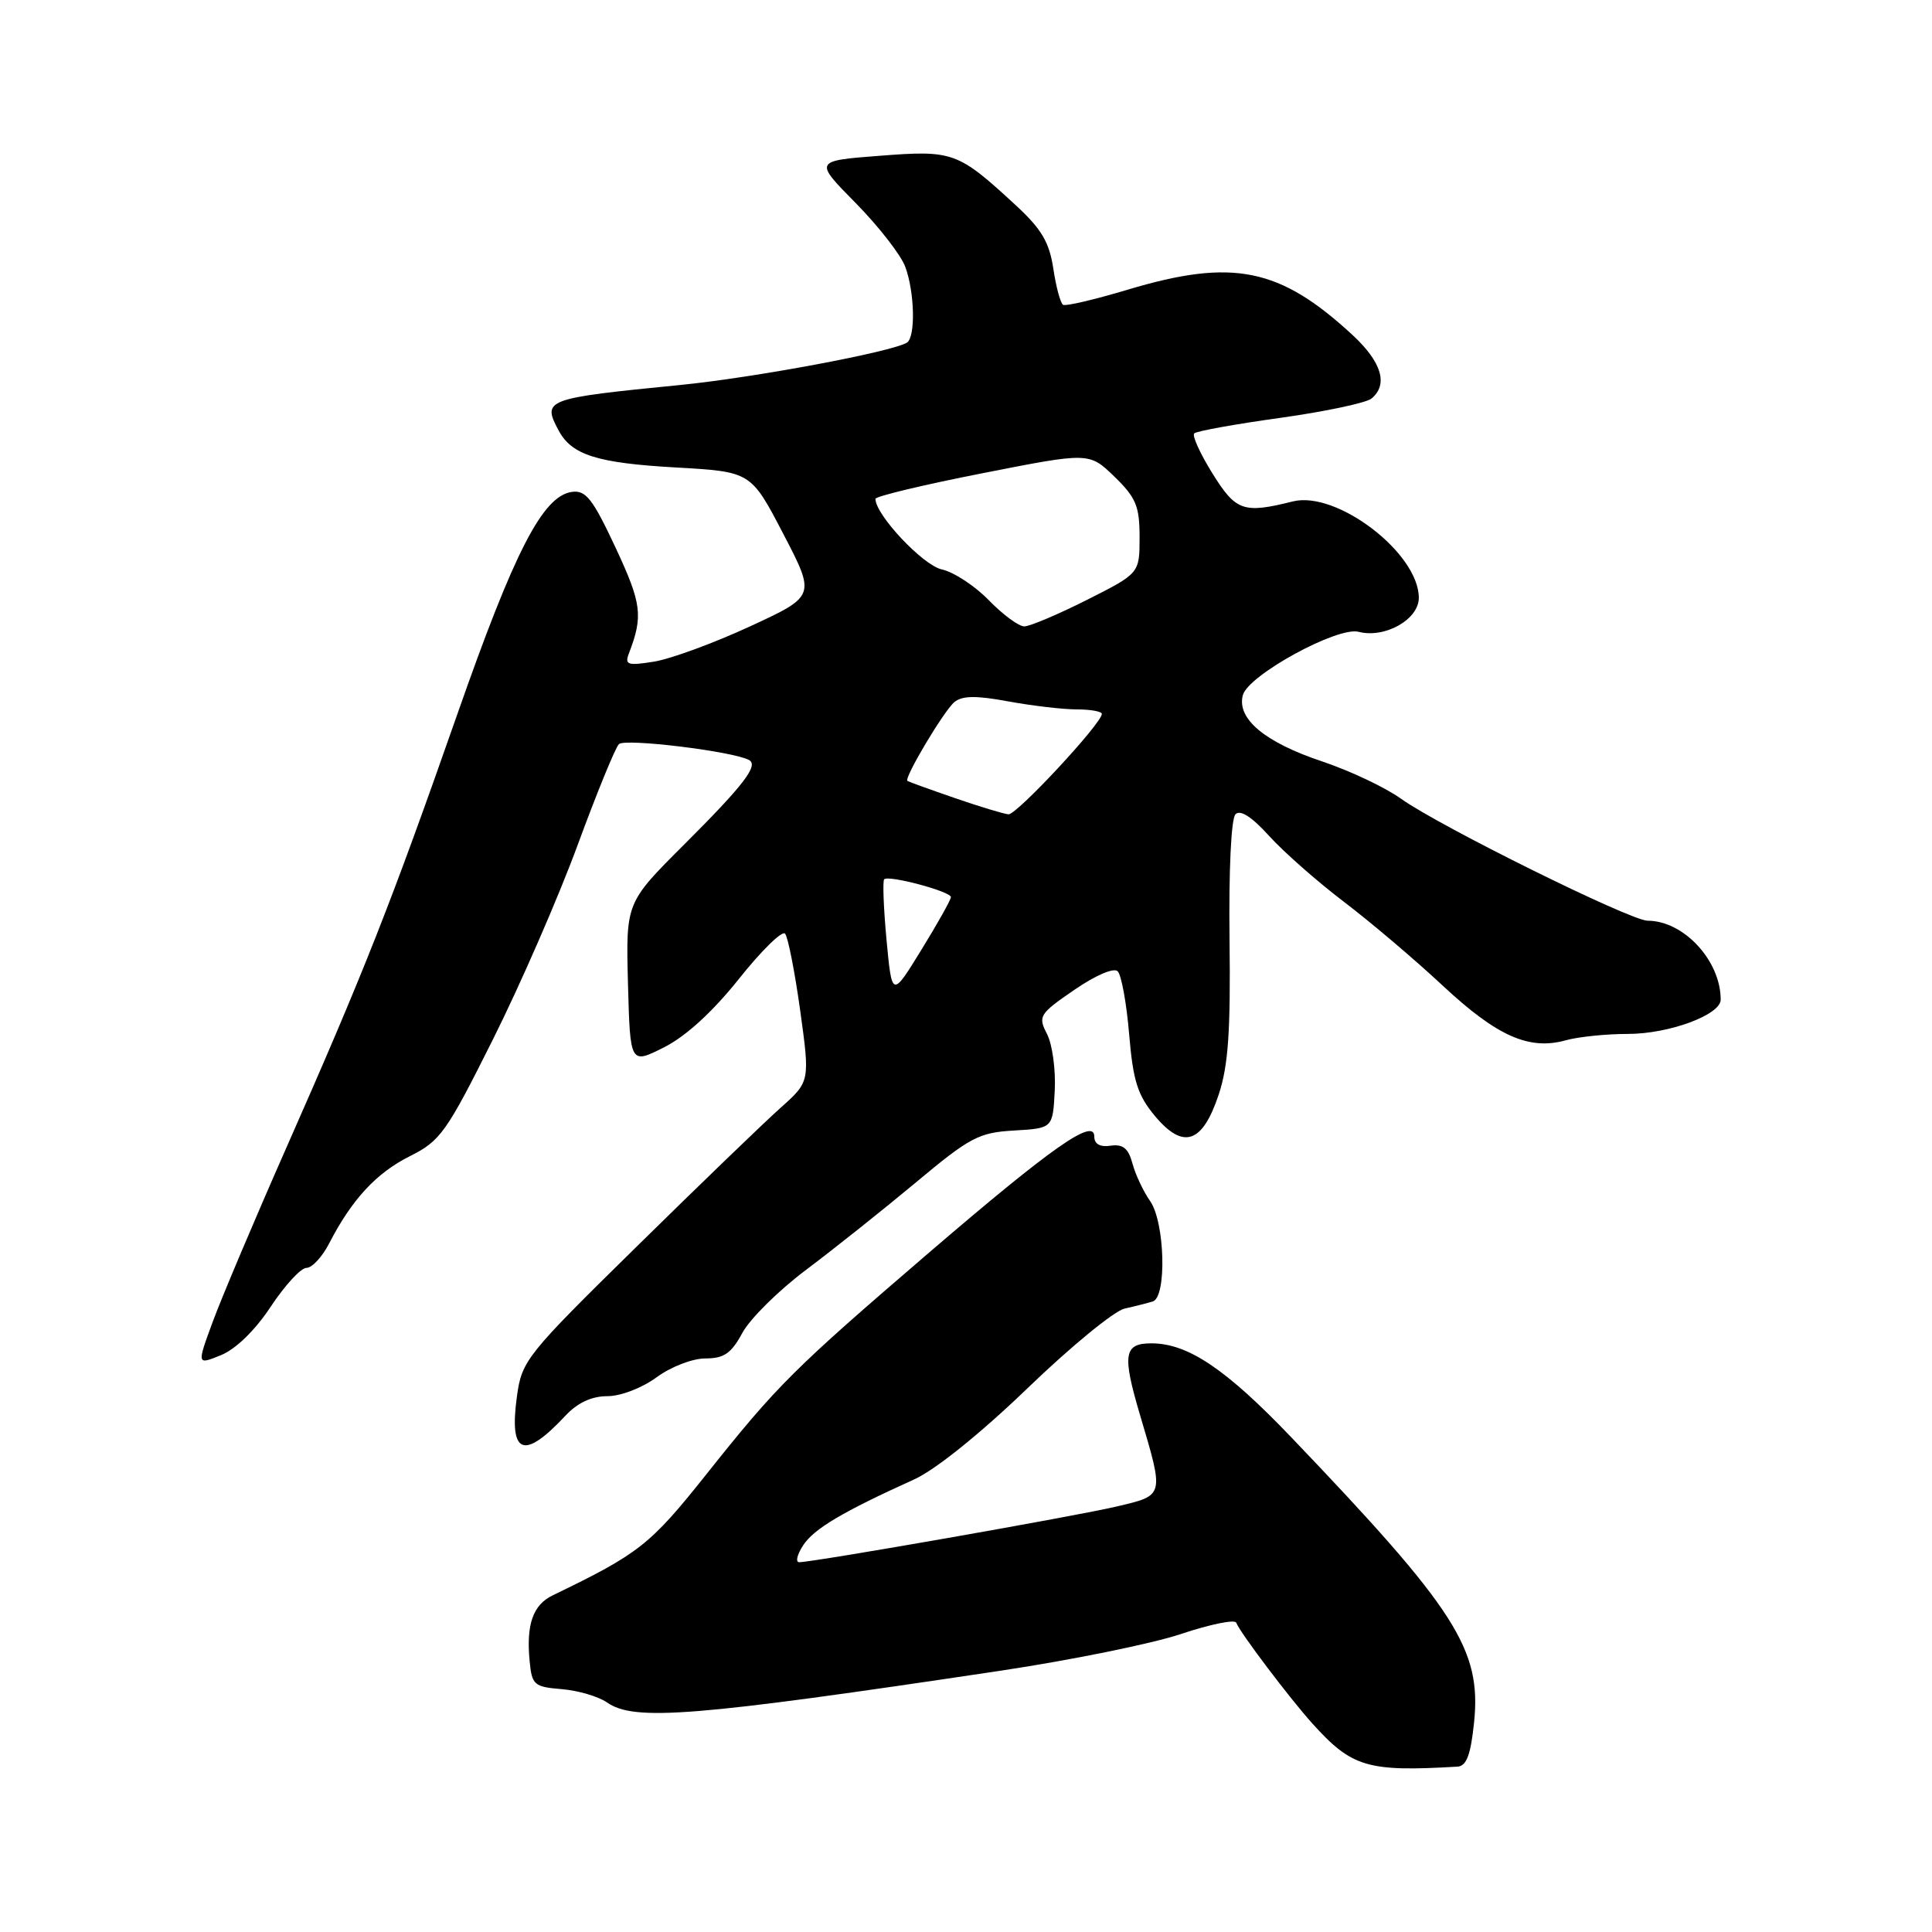 <?xml version="1.0" encoding="UTF-8" standalone="no"?>
<!DOCTYPE svg PUBLIC "-//W3C//DTD SVG 1.1//EN" "http://www.w3.org/Graphics/SVG/1.1/DTD/svg11.dtd" >
<svg xmlns="http://www.w3.org/2000/svg" xmlns:xlink="http://www.w3.org/1999/xlink" version="1.1" viewBox="0 0 256 256">
 <g >
 <path fill="currentColor"
d=" M 193.11 234.09 C 194.32 234.02 194.87 232.56 195.32 228.25 C 196.32 218.56 192.95 213.30 171.13 190.48 C 162.43 181.38 157.40 178.00 152.57 178.00 C 148.91 178.00 148.68 179.47 151.06 187.50 C 154.27 198.31 154.32 198.12 148.00 199.61 C 142.62 200.89 107.77 207.00 105.90 207.00 C 105.38 207.00 105.62 205.99 106.43 204.75 C 107.87 202.56 111.64 200.33 121.15 196.02 C 123.94 194.76 129.94 189.93 136.15 183.95 C 141.84 178.46 147.62 173.72 149.00 173.40 C 150.38 173.09 152.06 172.66 152.75 172.45 C 154.62 171.87 154.36 161.96 152.40 159.15 C 151.51 157.89 150.46 155.66 150.06 154.18 C 149.52 152.16 148.80 151.58 147.17 151.81 C 145.75 152.02 145.00 151.59 145.00 150.60 C 145.00 148.06 139.42 151.98 123.25 165.85 C 105.07 181.47 103.05 183.47 93.59 195.36 C 86.14 204.72 84.69 205.86 73.22 211.40 C 70.62 212.66 69.71 215.25 70.18 220.11 C 70.48 223.27 70.77 223.52 74.43 223.82 C 76.60 224.00 79.28 224.79 80.41 225.57 C 84.03 228.11 91.78 227.49 132.50 221.39 C 141.85 219.99 152.65 217.80 156.50 216.51 C 160.35 215.22 163.64 214.55 163.81 215.02 C 164.27 216.28 170.90 225.05 173.90 228.38 C 179.14 234.18 181.18 234.79 193.11 234.09 Z  M 74.92 187.59 C 76.53 185.87 78.40 185.00 80.48 185.00 C 82.25 185.00 85.08 183.91 87.00 182.50 C 88.89 181.11 91.75 180.00 93.47 180.00 C 95.94 180.00 96.90 179.33 98.37 176.61 C 99.38 174.74 103.19 170.97 106.85 168.23 C 110.51 165.48 117.04 160.28 121.37 156.67 C 128.54 150.68 129.70 150.07 134.37 149.80 C 139.50 149.50 139.50 149.50 139.76 144.50 C 139.90 141.75 139.44 138.38 138.74 137.02 C 137.52 134.66 137.70 134.36 142.34 131.17 C 145.18 129.22 147.59 128.19 148.10 128.70 C 148.59 129.19 149.28 132.96 149.62 137.07 C 150.14 143.24 150.74 145.12 153.03 147.87 C 156.80 152.38 159.33 151.52 161.49 145.02 C 162.75 141.22 163.07 136.65 162.92 124.50 C 162.81 115.35 163.13 108.47 163.71 107.89 C 164.35 107.25 165.89 108.25 168.16 110.76 C 170.07 112.87 174.53 116.80 178.07 119.49 C 181.61 122.18 187.53 127.20 191.23 130.66 C 198.39 137.32 202.62 139.20 207.49 137.84 C 209.14 137.38 212.84 137.00 215.71 137.00 C 221.16 137.00 228.00 134.47 228.00 132.46 C 228.00 127.29 223.10 122.00 218.32 122.00 C 216.05 122.00 190.72 109.47 185.68 105.86 C 183.58 104.35 178.88 102.13 175.24 100.91 C 167.61 98.37 163.86 95.25 164.68 92.12 C 165.37 89.47 177.23 82.98 180.03 83.72 C 183.50 84.62 188.00 82.08 188.00 79.22 C 188.00 73.30 177.14 64.99 171.31 66.44 C 164.75 68.08 163.77 67.73 160.66 62.74 C 159.03 60.12 157.94 57.73 158.24 57.43 C 158.54 57.12 163.67 56.20 169.63 55.37 C 175.59 54.54 181.04 53.38 181.73 52.81 C 183.97 50.95 183.09 47.99 179.25 44.42 C 169.58 35.47 163.36 34.21 149.44 38.38 C 145.07 39.69 141.21 40.60 140.87 40.39 C 140.52 40.19 139.93 38.03 139.57 35.59 C 139.04 32.09 138.00 30.34 134.61 27.21 C 126.90 20.10 126.31 19.89 116.58 20.64 C 107.86 21.31 107.86 21.31 113.38 26.90 C 116.41 29.98 119.36 33.77 119.94 35.32 C 121.20 38.67 121.34 44.67 120.17 45.40 C 118.18 46.63 99.93 50.04 90.16 51.01 C 72.19 52.79 71.82 52.92 74.02 57.04 C 75.76 60.29 79.12 61.35 89.50 61.94 C 99.50 62.50 99.50 62.50 103.79 70.74 C 108.08 78.98 108.08 78.98 99.36 83.01 C 94.57 85.22 88.85 87.32 86.66 87.67 C 83.14 88.23 82.75 88.10 83.34 86.56 C 85.24 81.61 85.03 79.98 81.56 72.55 C 78.52 66.06 77.62 64.92 75.77 65.18 C 71.91 65.74 68.17 73.01 60.60 94.63 C 51.83 119.66 48.28 128.67 37.98 152.00 C 33.73 161.62 29.32 172.06 28.17 175.19 C 26.08 180.87 26.08 180.87 29.29 179.56 C 31.25 178.76 33.81 176.27 35.88 173.13 C 37.75 170.31 39.87 168.00 40.61 168.00 C 41.35 168.00 42.70 166.54 43.62 164.75 C 46.62 158.93 49.87 155.42 54.31 153.20 C 58.35 151.18 59.15 150.06 65.30 137.76 C 68.95 130.47 74.00 118.88 76.53 112.00 C 79.06 105.12 81.52 99.09 82.01 98.60 C 82.80 97.80 97.17 99.56 99.26 100.71 C 100.55 101.42 98.53 104.05 90.57 111.99 C 82.93 119.62 82.93 119.62 83.21 130.33 C 83.50 141.04 83.50 141.04 88.00 138.77 C 90.88 137.32 94.44 134.06 97.91 129.71 C 100.88 125.97 103.64 123.27 104.02 123.71 C 104.41 124.14 105.31 128.73 106.03 133.90 C 107.33 143.31 107.33 143.31 103.42 146.80 C 101.26 148.72 92.68 157.00 84.34 165.20 C 69.72 179.56 69.15 180.28 68.50 185.00 C 67.43 192.75 69.37 193.53 74.92 187.59 Z  M 117.47 124.55 C 117.08 120.35 116.94 116.73 117.16 116.51 C 117.75 115.92 126.00 118.13 126.00 118.87 C 126.00 119.22 124.24 122.36 122.09 125.85 C 118.19 132.20 118.19 132.20 117.47 124.55 Z  M 126.50 105.74 C 123.20 104.60 120.38 103.58 120.24 103.48 C 119.73 103.14 125.07 94.19 126.46 93.03 C 127.50 92.17 129.35 92.15 133.61 92.94 C 136.78 93.52 140.86 94.00 142.68 94.00 C 144.51 94.00 146.00 94.27 146.00 94.60 C 146.00 95.84 134.70 108.00 133.63 107.90 C 133.01 107.85 129.80 106.88 126.50 105.74 Z  M 131.04 79.55 C 129.20 77.65 126.39 75.80 124.79 75.45 C 122.28 74.90 116.00 68.21 116.00 66.10 C 116.00 65.77 122.37 64.24 130.16 62.71 C 144.32 59.92 144.32 59.92 147.66 63.15 C 150.53 65.94 151.00 67.06 151.00 71.18 C 151.00 75.97 151.00 75.97 144.02 79.49 C 140.19 81.42 136.45 83.00 135.72 83.00 C 134.99 83.00 132.89 81.45 131.04 79.55 Z "/>
</g>
</svg>